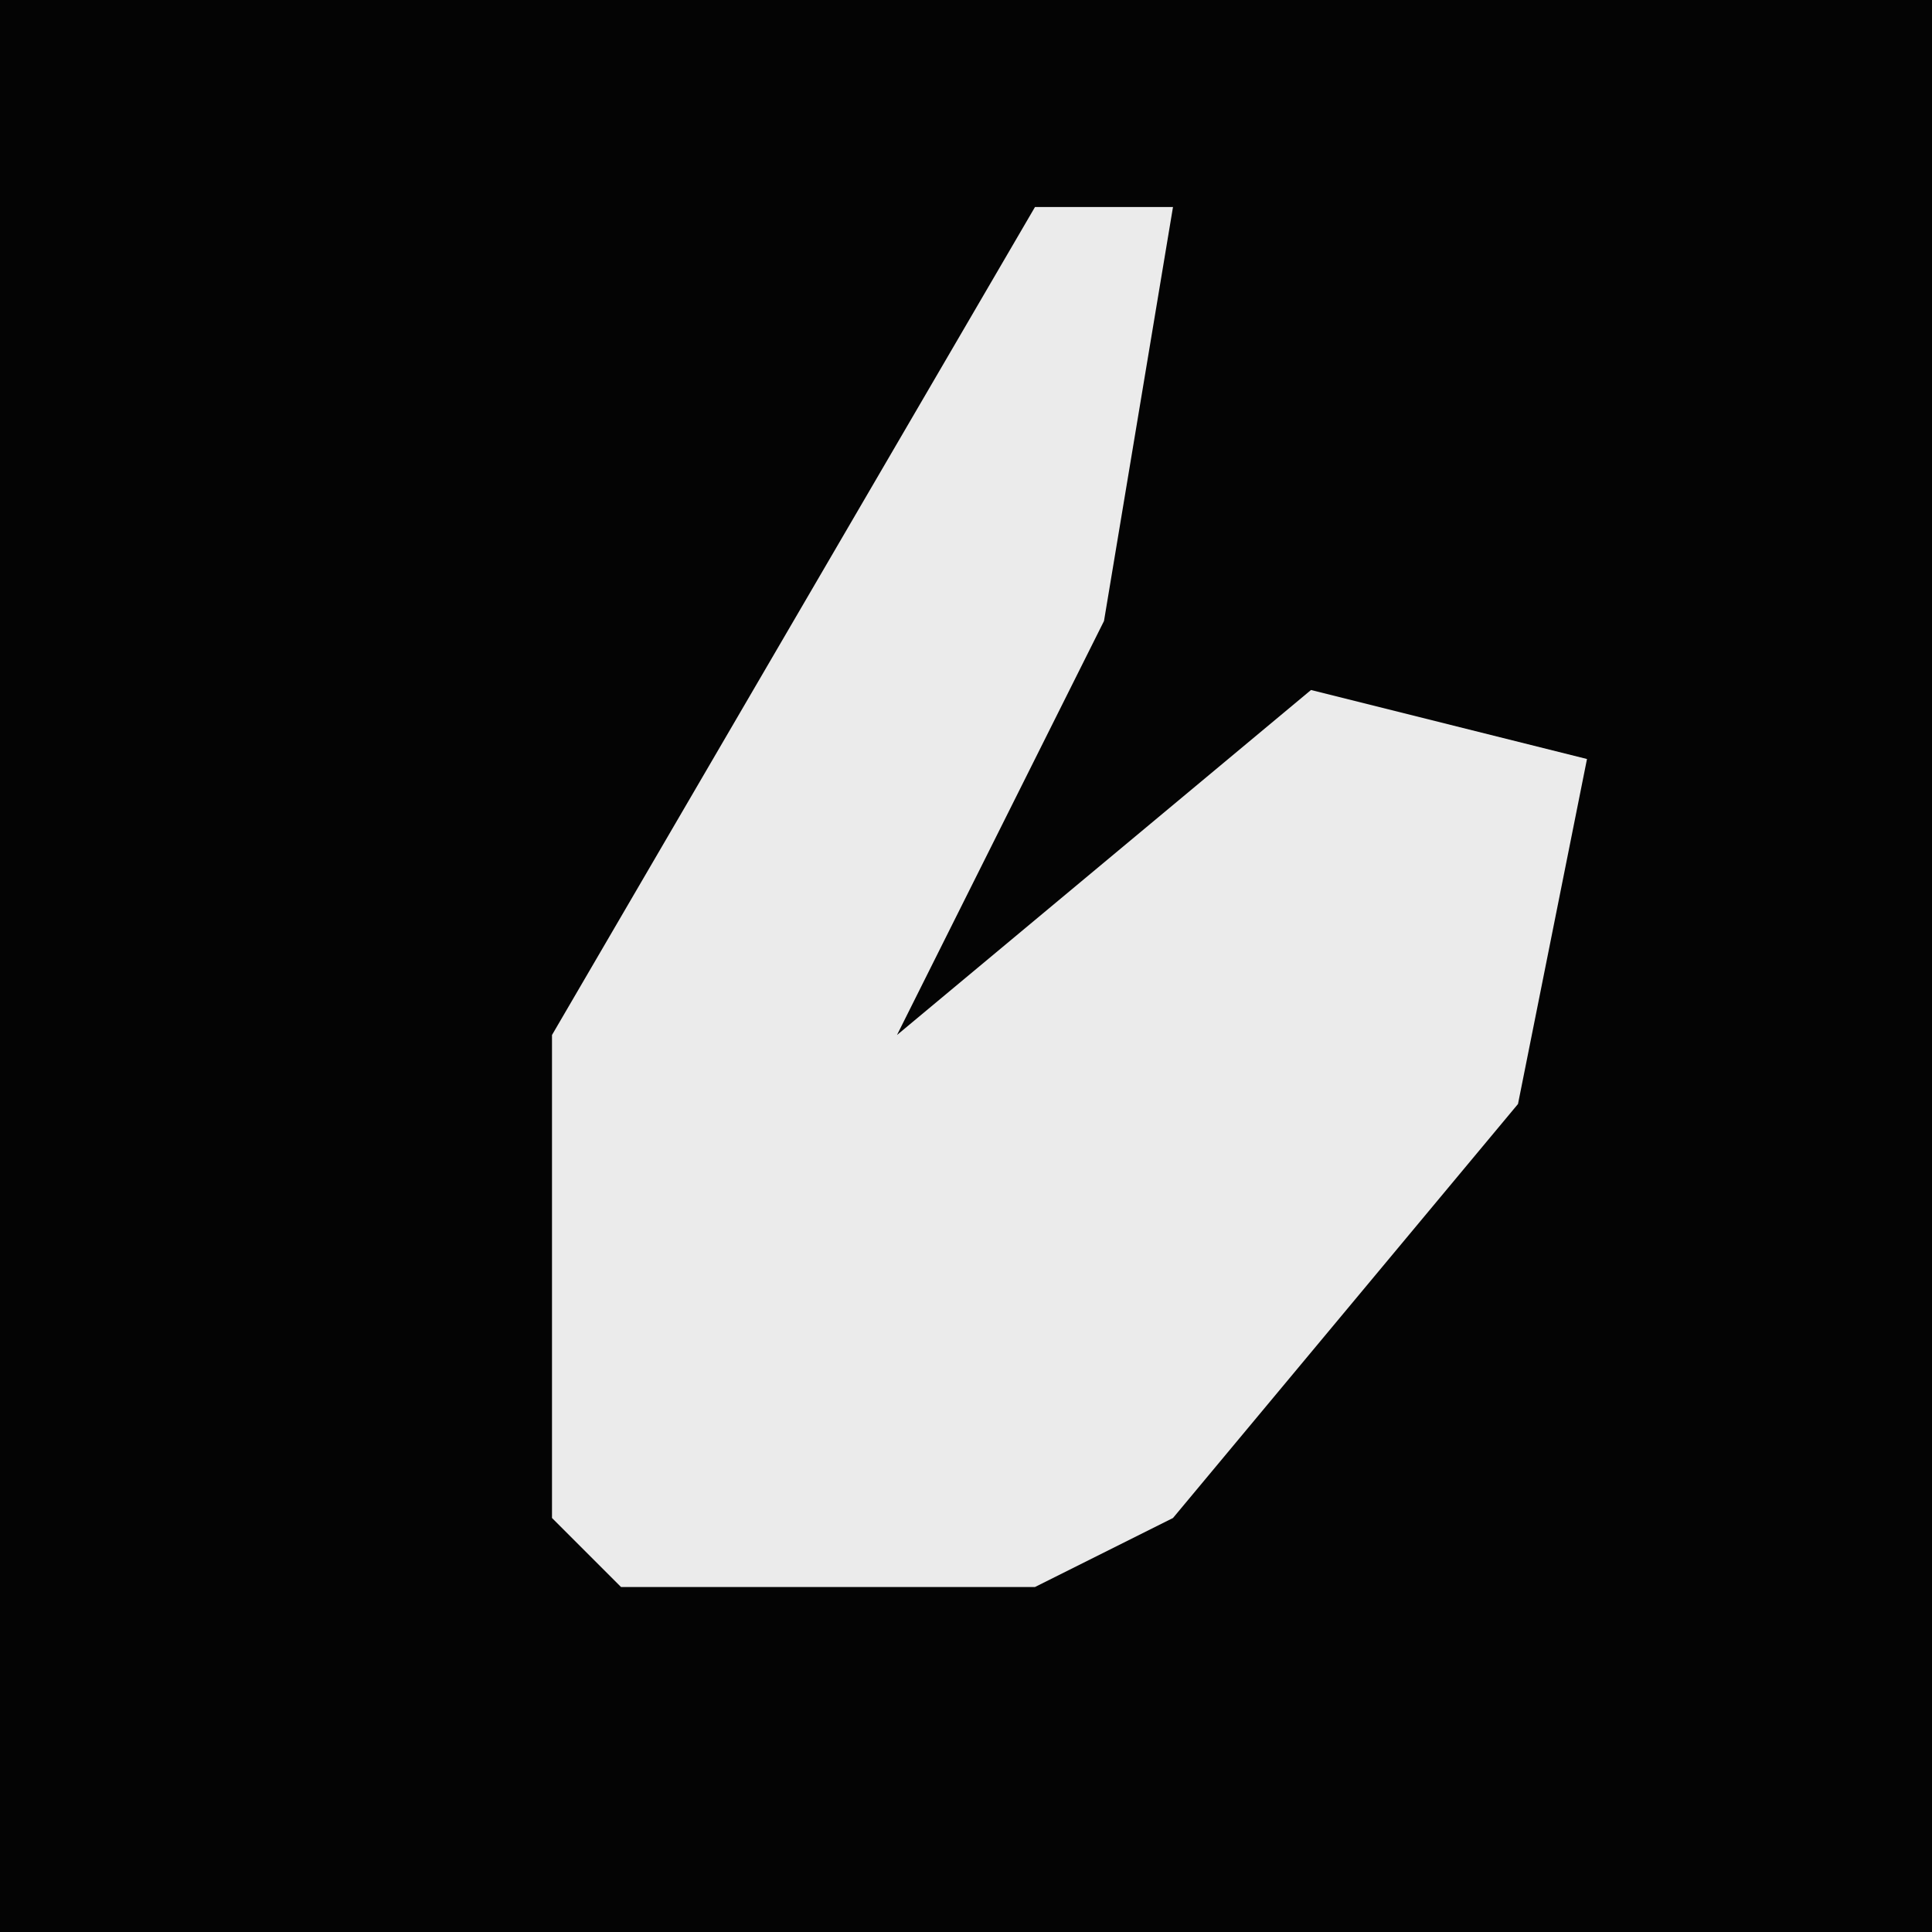 <?xml version="1.0" encoding="UTF-8"?>
<svg version="1.1" xmlns="http://www.w3.org/2000/svg" width="28" height="28">
<path d="M0,0 L28,0 L28,28 L0,28 Z " fill="#040404" transform="translate(0,0)"/>
<path d="M0,0 L2,0 L1,6 L-2,12 L4,7 L8,8 L7,13 L2,19 L0,20 L-6,20 L-7,19 L-7,12 Z " fill="#EBEBEB" transform="translate(15,3)"/>
</svg>

